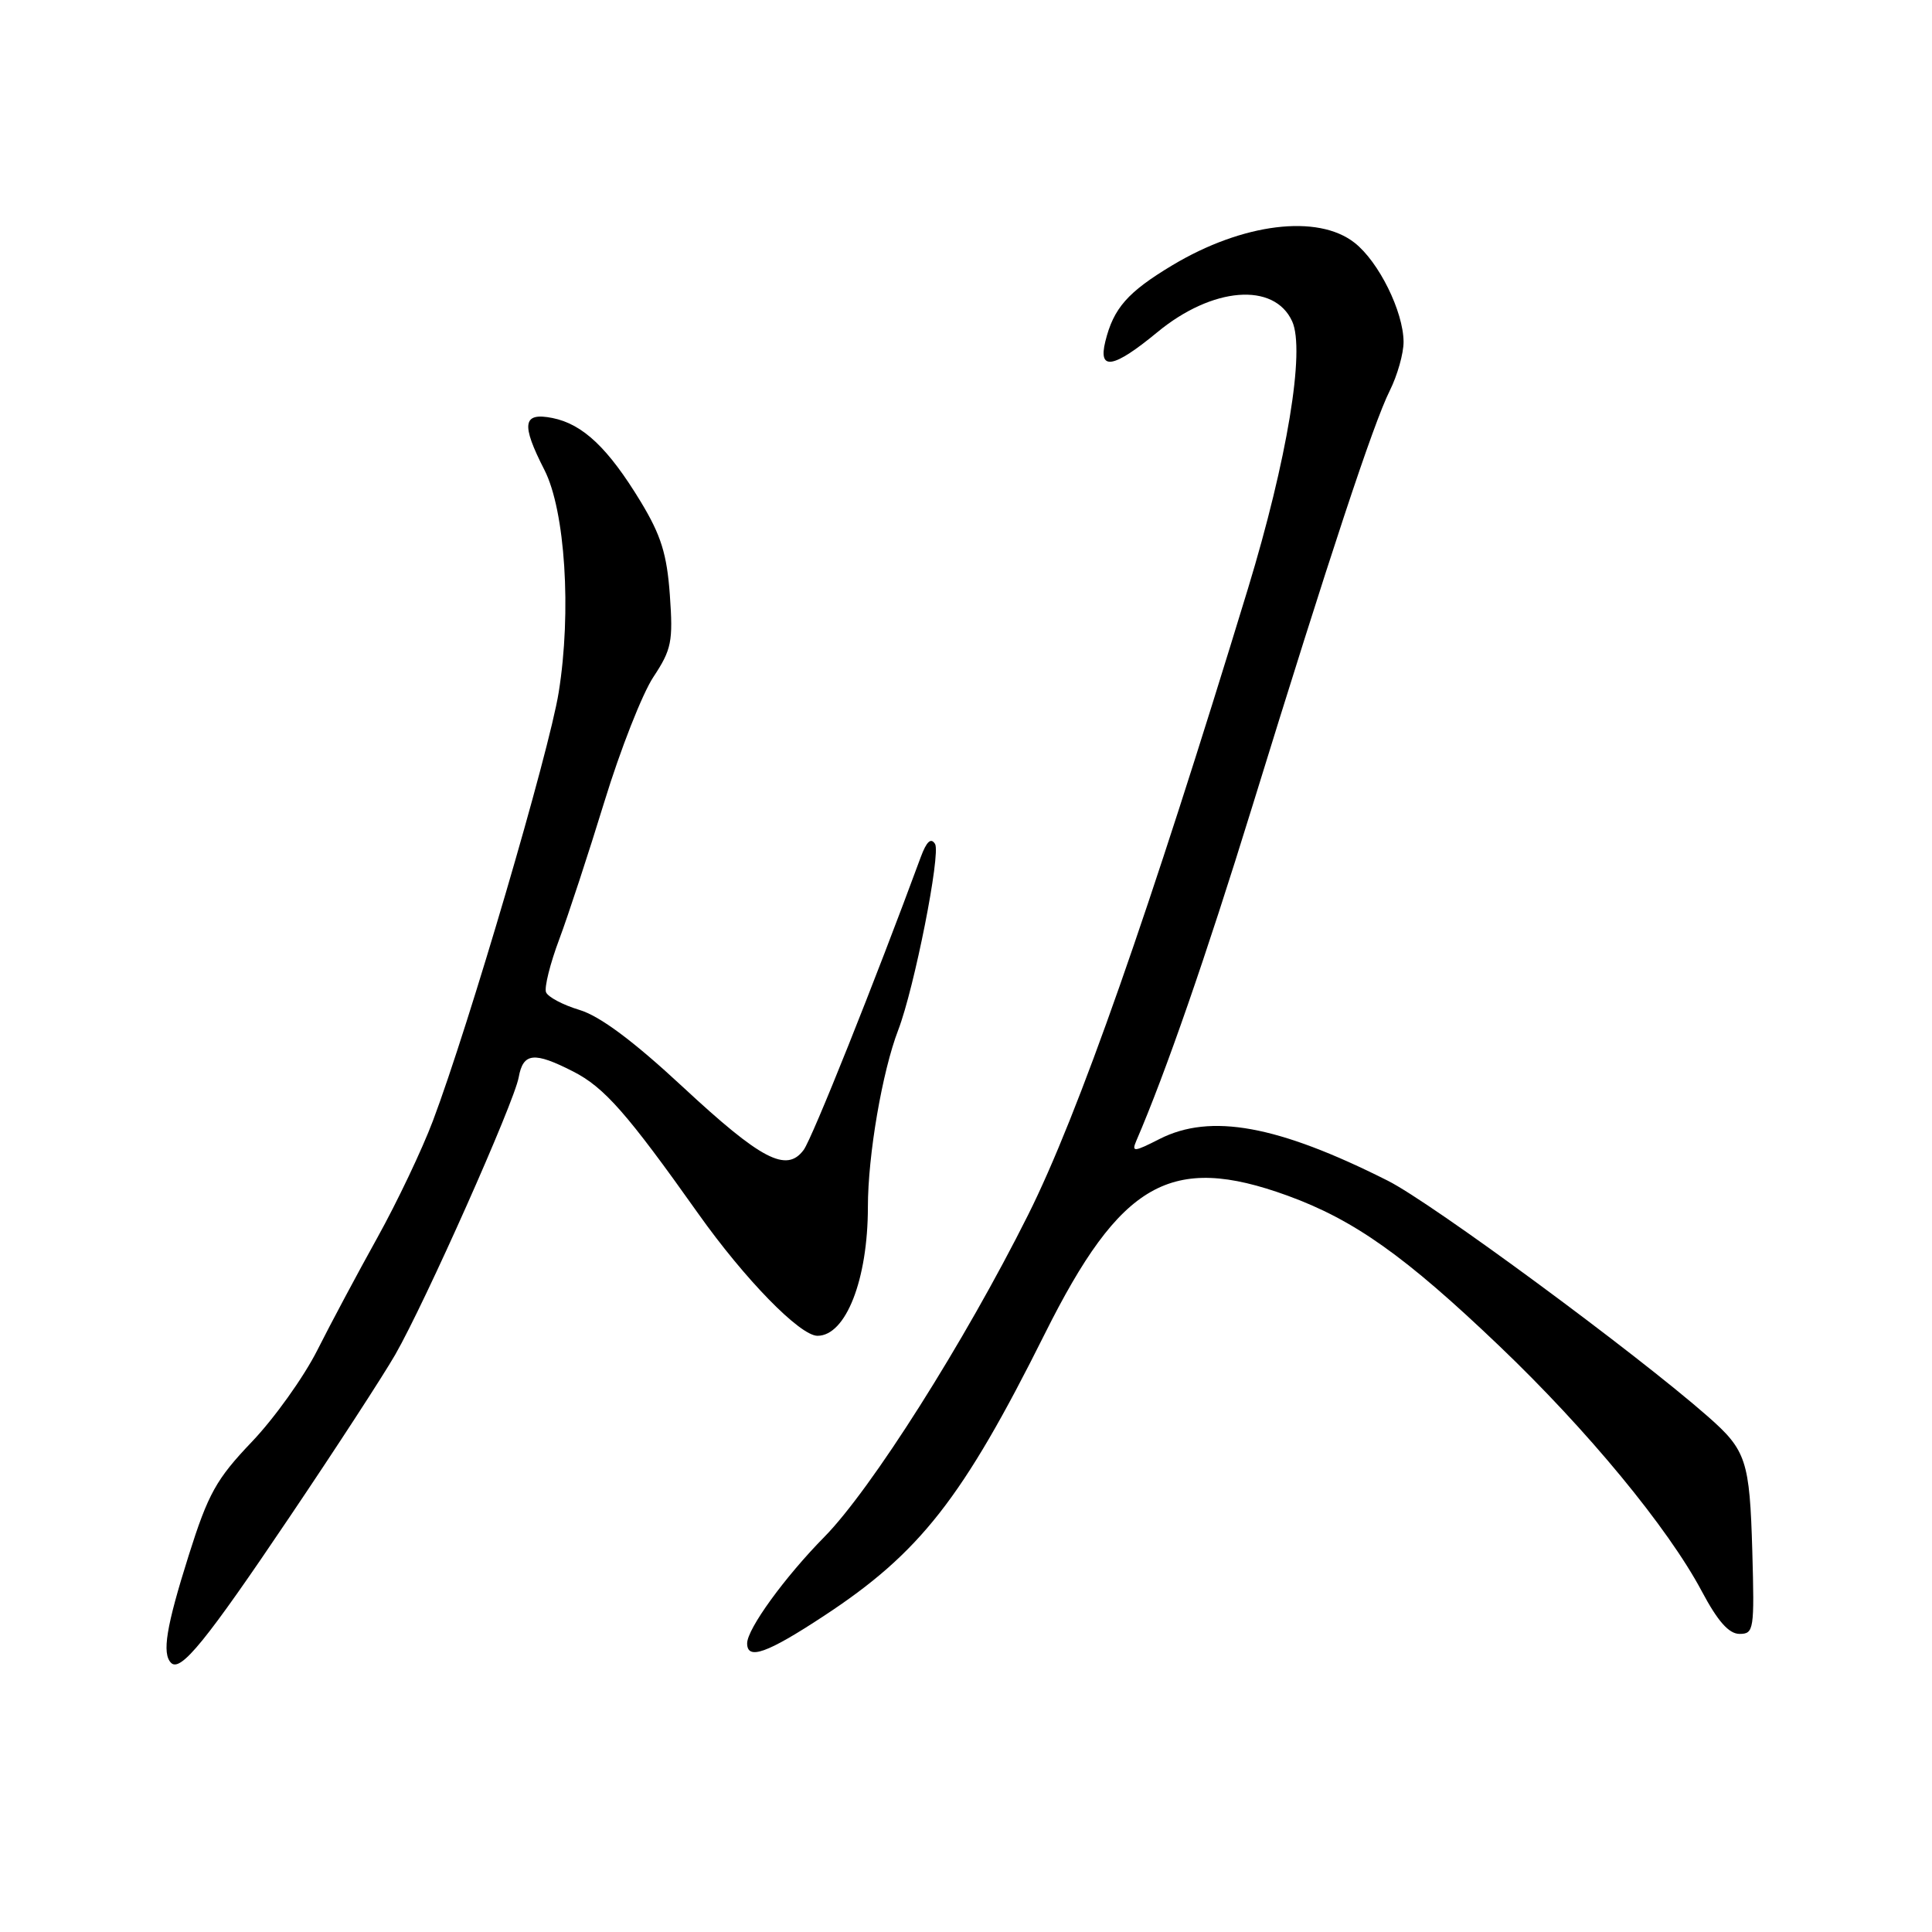 <?xml version="1.0" encoding="UTF-8" standalone="no"?>
<!DOCTYPE svg PUBLIC "-//W3C//DTD SVG 1.1//EN" "http://www.w3.org/Graphics/SVG/1.1/DTD/svg11.dtd" >
<svg xmlns="http://www.w3.org/2000/svg" xmlns:xlink="http://www.w3.org/1999/xlink" version="1.1" viewBox="0 0 256 256">
 <g >
 <path fill="currentColor"
d=" M 38.38 201.00 C 44.50 191.93 50.79 182.25 52.37 179.50 C 56.34 172.58 68.13 146.10 68.73 142.75 C 69.32 139.48 70.76 139.33 75.95 141.98 C 80.07 144.08 83.09 147.51 92.52 160.81 C 98.69 169.51 106.00 177.00 108.32 177.00 C 112.08 177.00 115.00 169.54 115.00 159.92 C 115.00 153.08 116.90 141.99 119.02 136.48 C 121.16 130.90 124.68 113.10 123.90 111.83 C 123.36 110.96 122.78 111.49 122.02 113.53 C 115.98 129.93 107.61 150.87 106.49 152.37 C 104.22 155.43 100.89 153.70 90.45 144.00 C 83.88 137.90 79.48 134.63 76.78 133.82 C 74.59 133.16 72.59 132.10 72.35 131.47 C 72.11 130.84 72.89 127.69 74.10 124.47 C 75.30 121.26 78.00 113.02 80.10 106.18 C 82.20 99.33 85.11 91.92 86.58 89.70 C 88.98 86.07 89.20 85.01 88.76 78.86 C 88.37 73.41 87.59 70.93 84.90 66.48 C 80.59 59.38 77.24 56.20 73.21 55.39 C 69.26 54.60 69.01 56.15 72.14 62.27 C 74.89 67.66 75.75 81.06 74.03 91.74 C 72.76 99.66 62.13 135.87 57.37 148.50 C 55.92 152.35 52.60 159.32 50.00 164.00 C 47.40 168.68 43.81 175.40 42.03 178.94 C 40.24 182.48 36.35 187.93 33.37 191.05 C 28.65 196.00 27.59 197.91 25.00 206.11 C 22.02 215.56 21.44 219.10 22.67 220.34 C 23.93 221.60 27.29 217.47 38.38 201.00 Z  M 109.12 214.15 C 121.90 205.77 127.55 198.55 138.43 176.76 C 148.49 156.60 155.14 152.82 170.58 158.42 C 179.43 161.64 186.18 166.42 198.69 178.37 C 210.35 189.50 221.02 202.43 225.50 210.86 C 227.61 214.83 229.09 216.50 230.50 216.50 C 232.40 216.50 232.48 215.94 232.19 205.56 C 231.84 193.50 231.40 192.17 226.30 187.69 C 216.70 179.26 189.72 159.38 183.89 156.45 C 169.30 149.10 160.41 147.48 153.63 150.93 C 150.26 152.65 149.92 152.68 150.56 151.18 C 154.44 142.19 159.85 126.58 165.89 107.00 C 176.17 73.68 181.99 56.08 184.14 51.79 C 185.16 49.75 185.99 46.82 185.98 45.29 C 185.95 41.27 182.70 34.69 179.49 32.17 C 174.61 28.33 164.65 29.57 155.34 35.15 C 149.41 38.71 147.55 40.83 146.46 45.25 C 145.49 49.18 147.55 48.81 153.34 44.03 C 160.62 38.01 168.83 37.34 171.22 42.58 C 172.96 46.41 170.56 60.91 165.36 78.00 C 152.30 120.83 142.84 147.78 136.22 161.00 C 127.81 177.81 115.42 197.38 109.21 203.67 C 103.98 208.98 99.01 215.83 99.00 217.75 C 99.00 220.01 101.64 219.07 109.12 214.15 Z "/>
</g>
</svg>